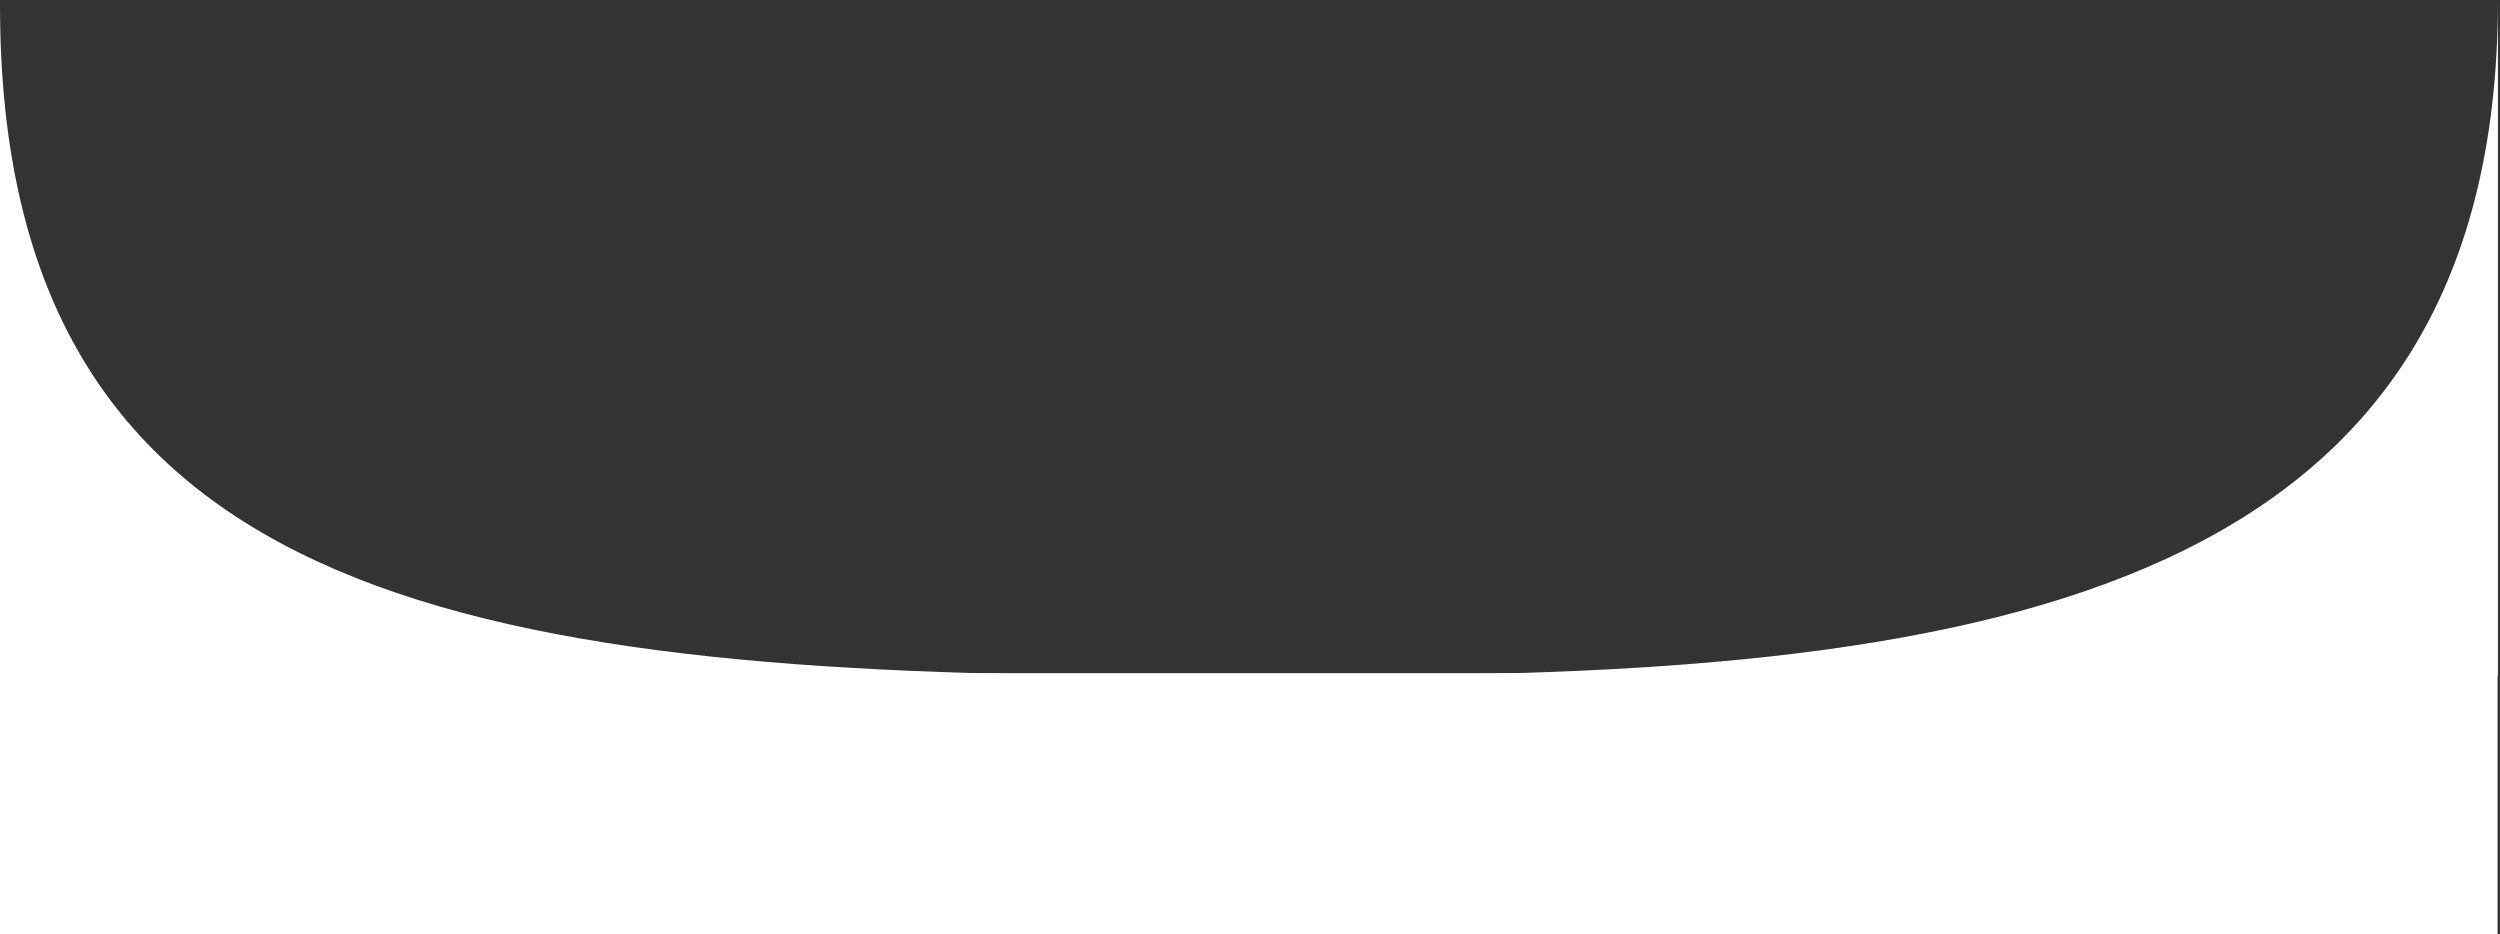 <?xml version="1.0" encoding="UTF-8"?>
<svg width="1025px" height="383px" viewBox="0 0 1025 383" version="1.1" xmlns="http://www.w3.org/2000/svg" xmlns:xlink="http://www.w3.org/1999/xlink">
    <rect x="0" y="0" width="1025" height="383" fill="#333333" stroke="none"/>
    <!-- Generator: Sketch 55.2 (78181) - https://sketchapp.com -->
    <title>footer-shape2</title>
    <desc>Created with Sketch.</desc>
    <g id="Page-1" stroke="none" stroke-width="1" fill="none" fill-rule="evenodd">
        <g id="Artboard" transform="translate(-439, -619)" fill="#FFFFFF">
            <g id="footer-shape2" transform="translate(439, 619)">
                <rect id="Rectangle" x="0" y="276" width="1024" height="107"></rect>
                <path d="M553,276.923 L1024.15,276.923 L1024.15,0 C1024.15,241.443 819.09,276.923 553,276.923 Z" id="Path" fill-rule="nonzero"></path>
                <path d="M0,2 L0,277 L478.846,277 C186.402,277 0,243.397 0,2 Z" id="Path" fill-rule="nonzero"></path>
            </g>
        </g>
    </g>
</svg>
